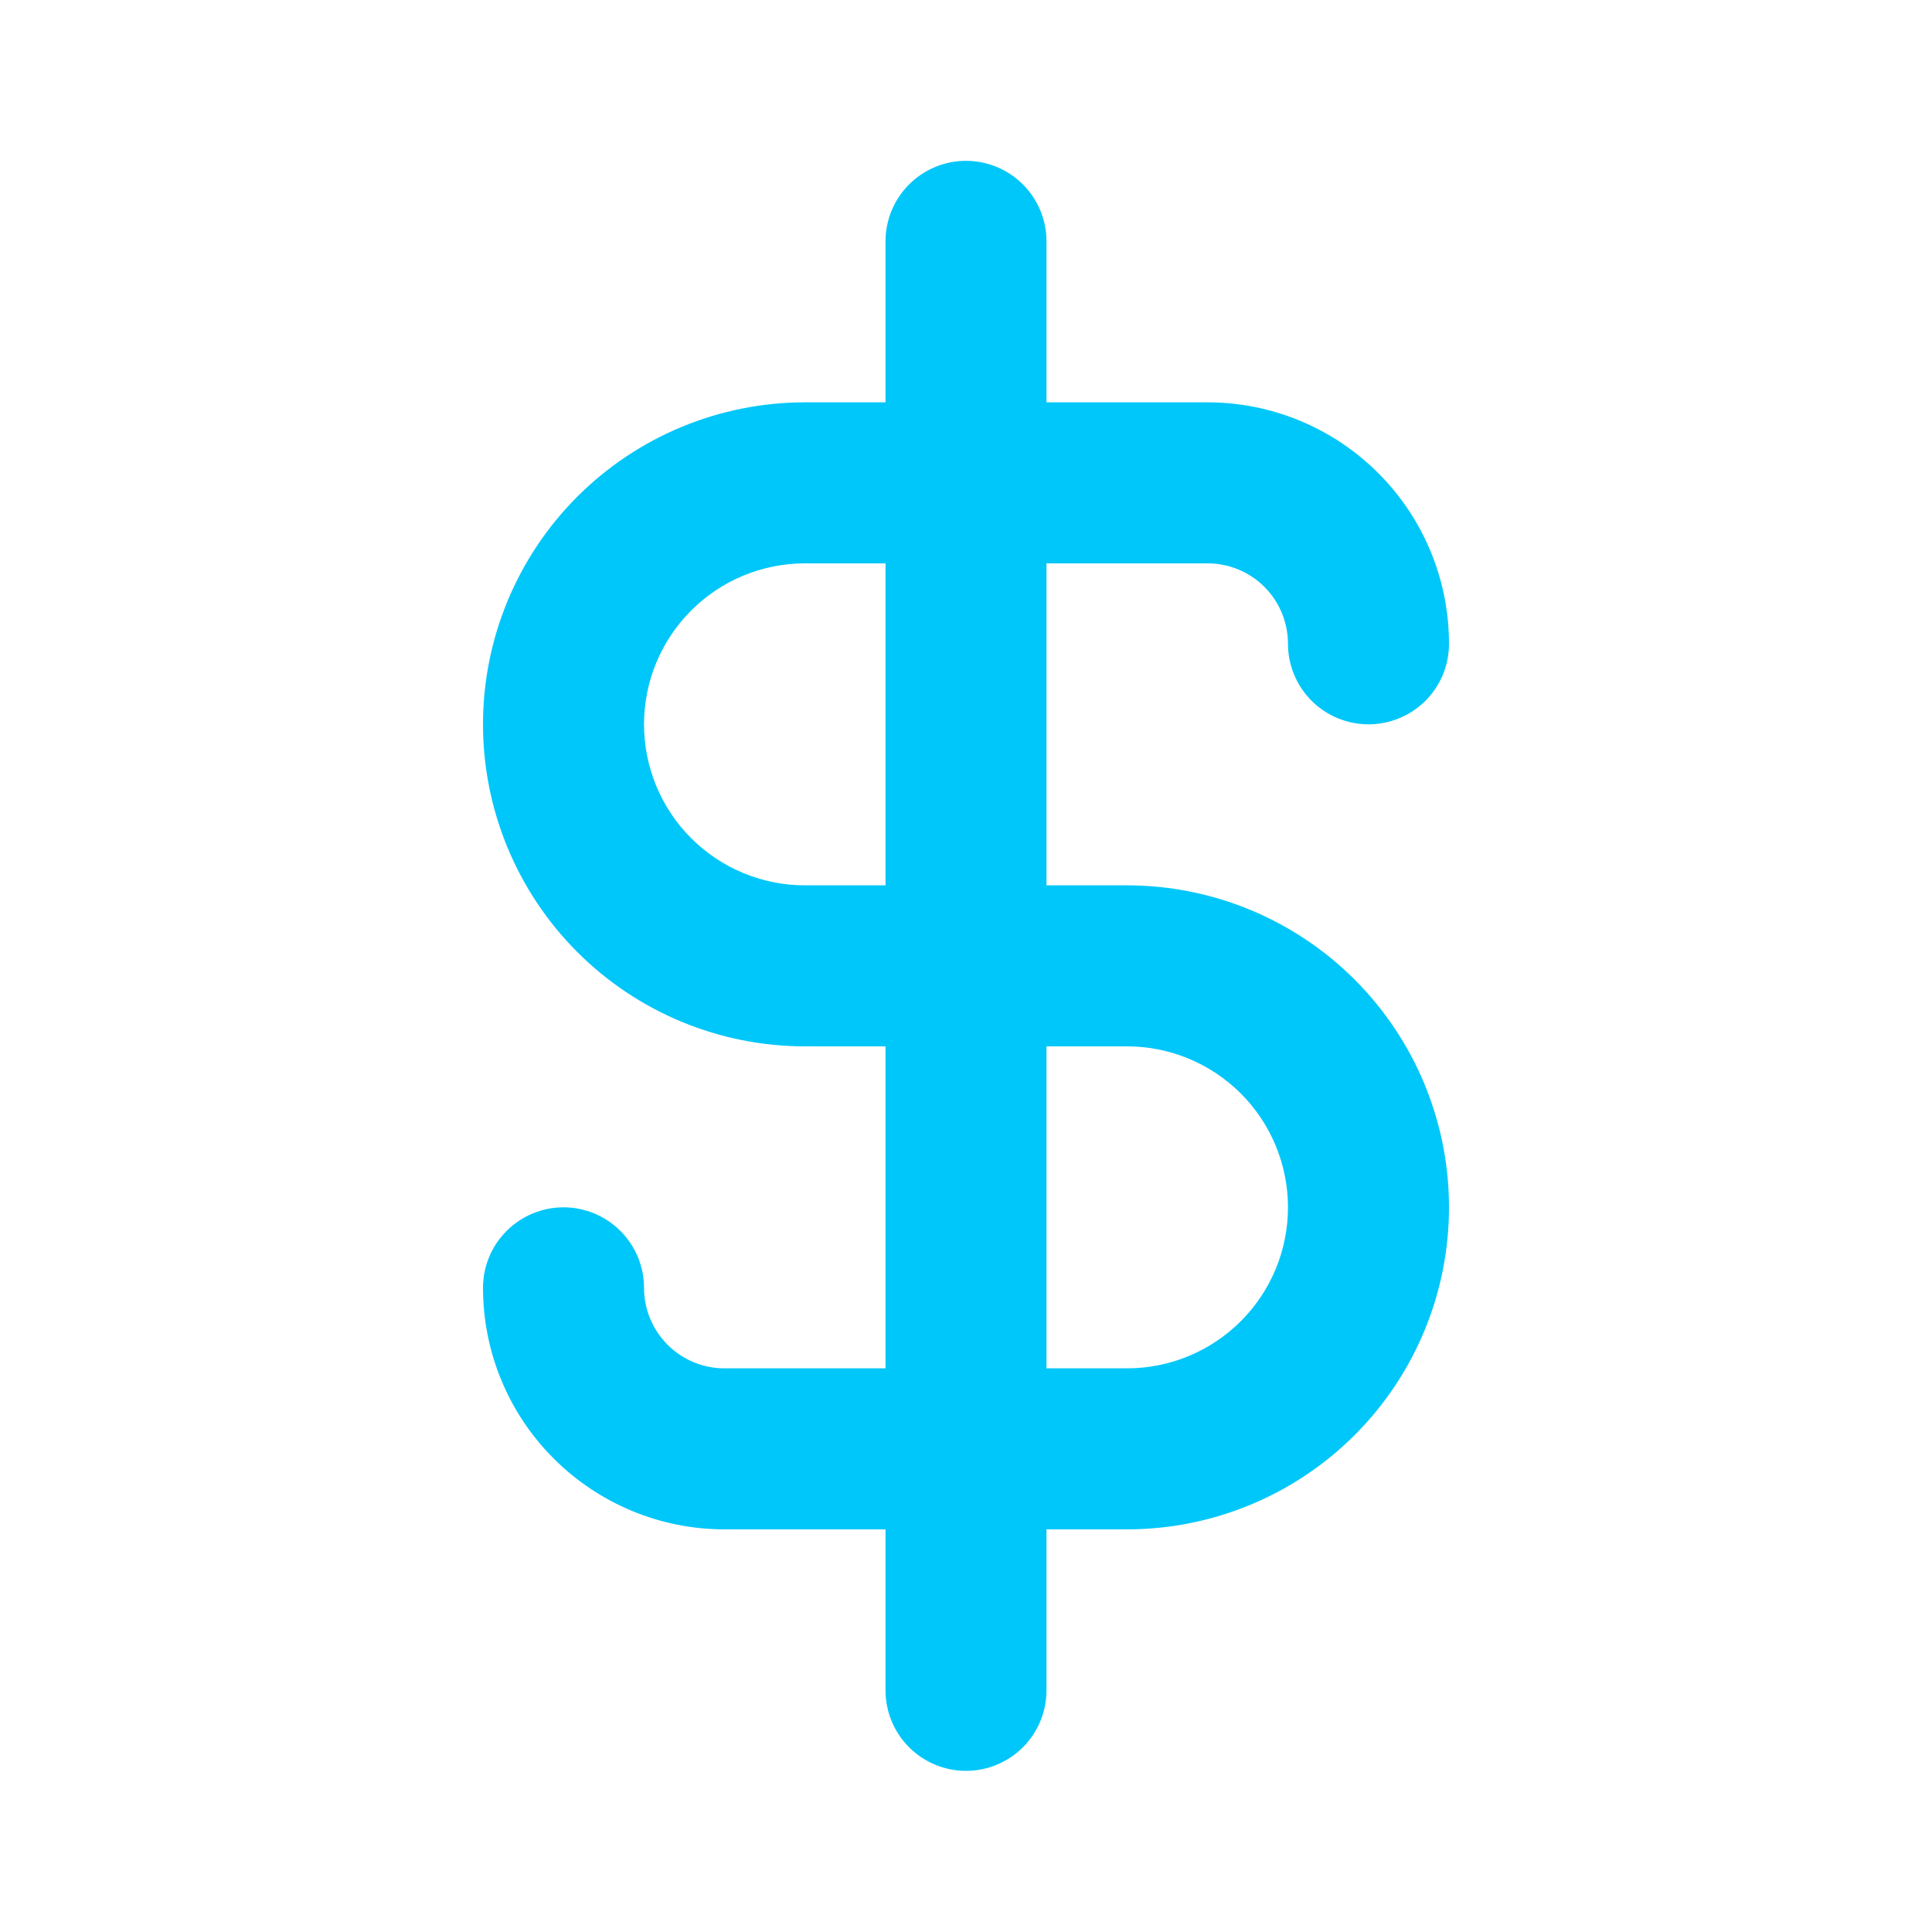 <svg width="32" height="32" viewBox="0 0 32 32" fill="none" xmlns="http://www.w3.org/2000/svg">
<path d="M18.667 14.664H17.333V9.331H20C20.354 9.331 20.693 9.471 20.943 9.721C21.193 9.971 21.333 10.31 21.333 10.664C21.333 11.018 21.474 11.357 21.724 11.607C21.974 11.857 22.313 11.997 22.667 11.997C23.02 11.997 23.359 11.857 23.61 11.607C23.86 11.357 24 11.018 24 10.664C24 9.603 23.579 8.586 22.828 7.836C22.078 7.085 21.061 6.664 20 6.664H17.333V3.997C17.333 3.644 17.193 3.305 16.943 3.055C16.693 2.805 16.354 2.664 16 2.664C15.646 2.664 15.307 2.805 15.057 3.055C14.807 3.305 14.667 3.644 14.667 3.997V6.664H13.333C11.919 6.664 10.562 7.226 9.562 8.226C8.562 9.226 8 10.583 8 11.997C8 13.412 8.562 14.768 9.562 15.769C10.562 16.769 11.919 17.331 13.333 17.331H14.667V22.664H12C11.646 22.664 11.307 22.524 11.057 22.273C10.807 22.023 10.667 21.684 10.667 21.331C10.667 20.977 10.526 20.638 10.276 20.388C10.026 20.138 9.687 19.997 9.333 19.997C8.98 19.997 8.641 20.138 8.391 20.388C8.14 20.638 8 20.977 8 21.331C8 22.392 8.421 23.409 9.172 24.159C9.922 24.909 10.939 25.331 12 25.331H14.667V27.997C14.667 28.351 14.807 28.69 15.057 28.94C15.307 29.19 15.646 29.331 16 29.331C16.354 29.331 16.693 29.19 16.943 28.94C17.193 28.69 17.333 28.351 17.333 27.997V25.331H18.667C20.081 25.331 21.438 24.769 22.438 23.769C23.438 22.768 24 21.412 24 19.997C24 18.583 23.438 17.226 22.438 16.226C21.438 15.226 20.081 14.664 18.667 14.664ZM14.667 14.664H13.333C12.626 14.664 11.948 14.383 11.448 13.883C10.948 13.383 10.667 12.705 10.667 11.997C10.667 11.29 10.948 10.612 11.448 10.112C11.948 9.612 12.626 9.331 13.333 9.331H14.667V14.664ZM18.667 22.664H17.333V17.331H18.667C19.374 17.331 20.052 17.612 20.552 18.112C21.052 18.612 21.333 19.29 21.333 19.997C21.333 20.705 21.052 21.383 20.552 21.883C20.052 22.383 19.374 22.664 18.667 22.664Z" fill="#00C7F9"/>
</svg>
